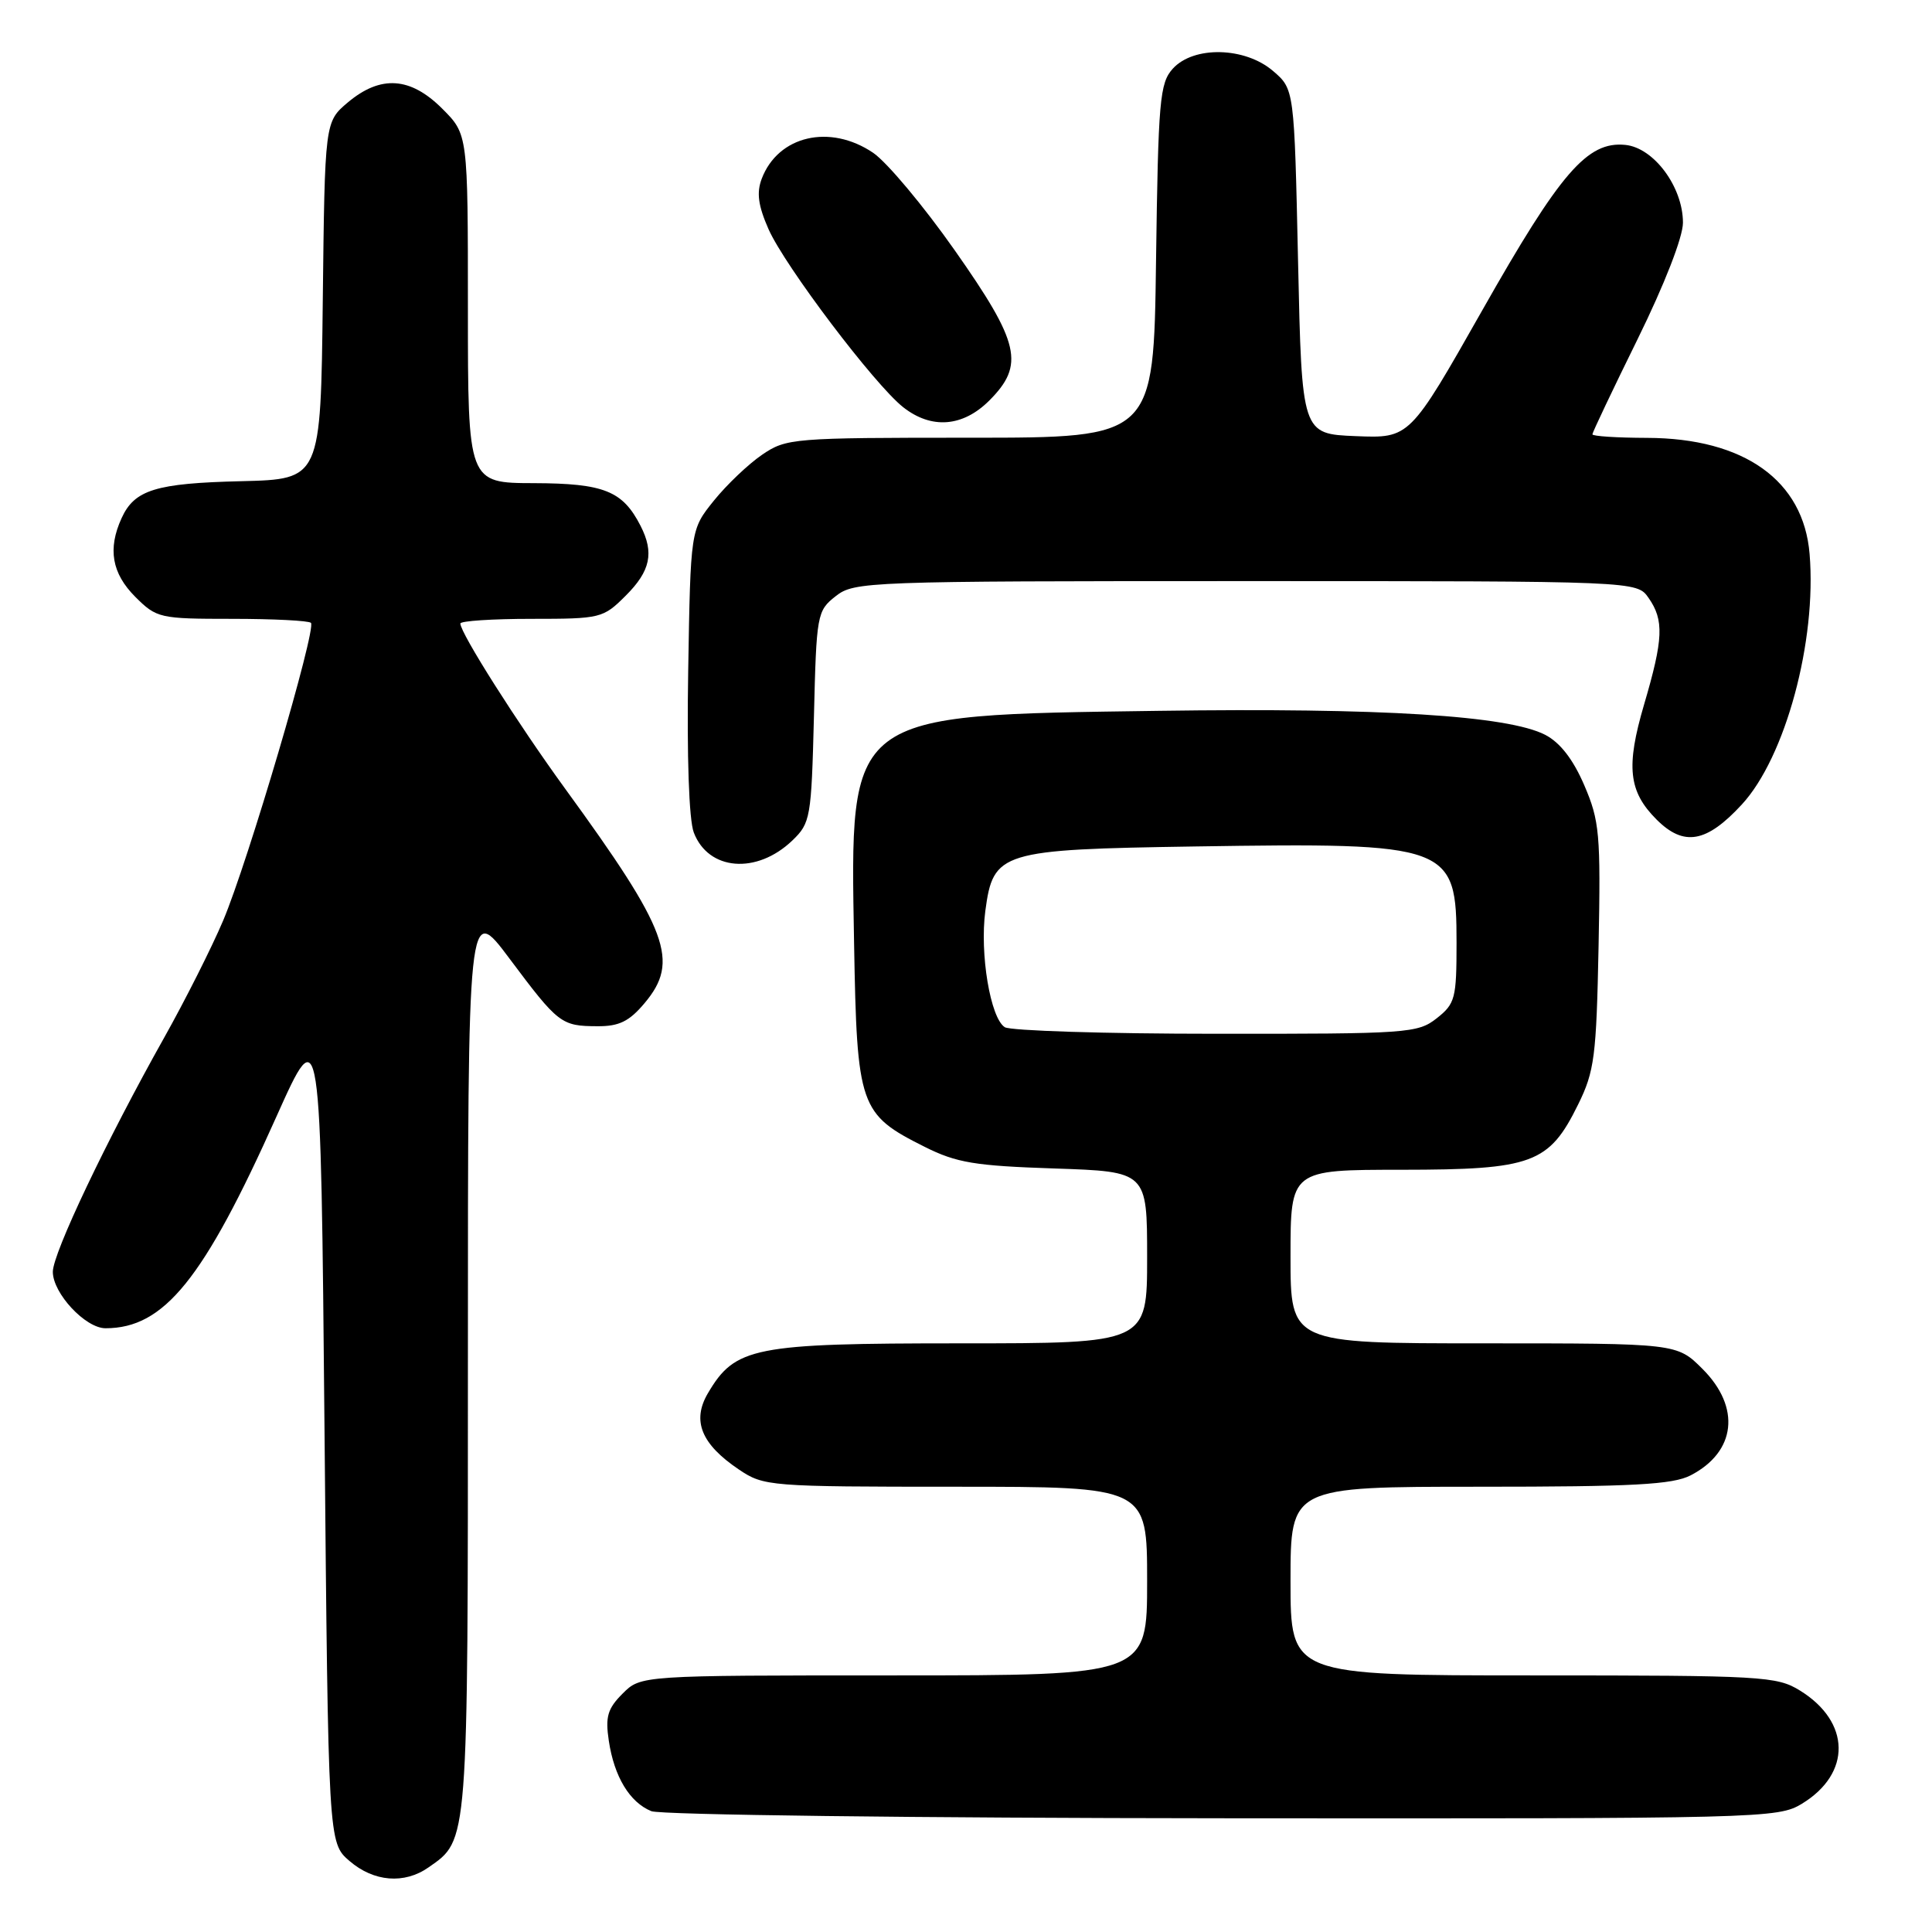 <?xml version="1.0" encoding="UTF-8" standalone="no"?>
<!DOCTYPE svg PUBLIC "-//W3C//DTD SVG 1.1//EN" "http://www.w3.org/Graphics/SVG/1.1/DTD/svg11.dtd" >
<svg xmlns="http://www.w3.org/2000/svg" xmlns:xlink="http://www.w3.org/1999/xlink" version="1.1" viewBox="0 0 256 256">
 <g >
 <path fill="currentColor"
d=" M 56.78 247.44 C 62.08 243.73 62.00 244.80 62.00 179.87 C 62.00 119.65 62.00 119.65 67.52 127.03 C 73.99 135.68 74.37 135.96 79.16 135.98 C 82.03 136.00 83.38 135.34 85.41 132.92 C 90.08 127.37 88.59 123.33 74.88 104.50 C 68.56 95.81 61.00 83.89 61.00 82.62 C 61.00 82.28 65.24 82.00 70.42 82.00 C 79.61 82.00 79.92 81.92 82.92 78.92 C 86.19 75.66 86.70 73.24 84.88 69.68 C 82.51 65.04 80.03 64.05 70.75 64.02 C 62.00 64.00 62.00 64.00 62.00 40.90 C 62.00 17.80 62.00 17.80 58.60 14.40 C 54.38 10.18 50.44 9.92 46.09 13.57 C 43.04 16.15 43.04 16.15 42.77 39.82 C 42.50 63.50 42.50 63.50 32.00 63.76 C 20.63 64.03 17.82 64.90 16.11 68.66 C 14.25 72.73 14.82 75.97 17.92 79.08 C 20.76 81.91 21.14 82.00 30.76 82.00 C 36.21 82.00 40.91 82.24 41.20 82.53 C 41.97 83.30 32.83 114.30 29.56 122.00 C 28.04 125.58 24.53 132.55 21.75 137.50 C 14.11 151.11 7.00 166.06 7.00 168.52 C 7.00 171.37 11.32 176.00 13.98 176.00 C 21.75 176.00 26.98 169.53 36.64 147.93 C 42.50 134.85 42.50 134.85 43.00 189.51 C 43.50 244.17 43.50 244.17 46.31 246.59 C 49.53 249.36 53.57 249.69 56.78 247.44 Z  M 238.77 239.00 C 245.35 234.99 245.23 228.16 238.51 224.01 C 235.44 222.11 233.57 222.00 203.13 222.00 C 171.00 222.00 171.00 222.00 171.00 209.50 C 171.00 197.00 171.00 197.00 196.05 197.00 C 216.44 197.00 221.64 196.72 224.02 195.49 C 230.03 192.38 230.69 186.49 225.60 181.40 C 222.20 178.00 222.20 178.00 196.60 178.00 C 171.00 178.00 171.00 178.00 171.00 166.50 C 171.00 155.00 171.00 155.00 185.75 155.00 C 203.06 154.99 205.26 154.18 209.11 146.35 C 211.28 141.95 211.53 139.99 211.82 125.34 C 212.11 110.48 211.95 108.76 209.92 104.04 C 208.45 100.62 206.72 98.39 204.75 97.37 C 199.81 94.82 182.97 93.77 153.50 94.19 C 111.98 94.78 112.64 94.28 113.17 124.99 C 113.55 146.69 113.88 147.63 122.52 151.96 C 126.75 154.08 129.17 154.48 139.72 154.83 C 152.00 155.24 152.00 155.24 152.00 166.62 C 152.00 178.00 152.00 178.00 127.23 178.00 C 99.82 178.00 97.41 178.48 93.79 184.63 C 91.66 188.27 92.92 191.36 97.91 194.72 C 101.21 196.94 101.91 197.00 126.65 197.00 C 152.00 197.00 152.00 197.00 152.00 209.50 C 152.00 222.00 152.00 222.00 118.45 222.00 C 84.91 222.00 84.91 222.00 82.50 224.41 C 80.51 226.40 80.19 227.48 80.67 230.66 C 81.38 235.42 83.44 238.83 86.31 239.99 C 87.51 240.48 121.58 240.90 162.00 240.93 C 233.72 240.99 235.58 240.94 238.77 239.00 Z  M 105.00 111.36 C 107.39 109.06 107.51 108.37 107.85 94.98 C 108.18 81.39 108.26 80.94 110.73 79.00 C 113.19 77.06 114.81 77.00 165.08 77.00 C 216.89 77.00 216.89 77.00 218.44 79.22 C 220.51 82.18 220.41 84.65 217.85 93.35 C 215.43 101.58 215.78 104.87 219.50 108.59 C 223.12 112.21 226.12 111.68 230.81 106.59 C 236.58 100.33 240.74 84.94 239.78 73.40 C 238.98 63.67 231.13 58.06 218.25 58.02 C 214.26 58.01 211.00 57.80 211.00 57.55 C 211.00 57.31 213.70 51.62 217.00 44.92 C 220.56 37.68 223.00 31.42 223.00 29.51 C 223.00 24.77 219.14 19.57 215.36 19.20 C 210.33 18.70 206.77 22.82 196.40 41.13 C 186.79 58.08 186.79 58.08 179.65 57.79 C 172.50 57.50 172.50 57.50 172.00 34.66 C 171.50 11.82 171.50 11.82 168.69 9.41 C 164.97 6.21 158.17 6.05 155.40 9.10 C 153.67 11.02 153.47 13.26 153.18 34.60 C 152.87 58.00 152.87 58.00 128.58 58.00 C 105.04 58.00 104.19 58.07 100.99 60.25 C 99.17 61.49 96.29 64.23 94.59 66.34 C 91.50 70.18 91.50 70.18 91.19 88.87 C 91.00 100.22 91.29 108.64 91.93 110.31 C 93.86 115.38 100.27 115.90 105.00 111.36 Z  M 131.08 53.08 C 135.81 48.34 135.15 45.47 126.51 33.17 C 122.39 27.30 117.52 21.49 115.70 20.25 C 109.97 16.37 103.10 17.97 100.93 23.69 C 100.23 25.54 100.46 27.25 101.84 30.38 C 104.01 35.27 115.89 50.98 119.68 53.96 C 123.42 56.90 127.57 56.58 131.08 53.08 Z  M 133.14 136.11 C 131.23 134.90 129.81 126.39 130.56 120.71 C 131.61 112.84 132.53 112.56 158.38 112.16 C 192.21 111.64 193.00 111.93 193.00 124.93 C 193.00 132.30 192.82 133.00 190.37 134.93 C 187.85 136.91 186.54 137.00 161.12 136.98 C 146.48 136.98 133.89 136.58 133.14 136.11 Z "/>
</g>
</svg>